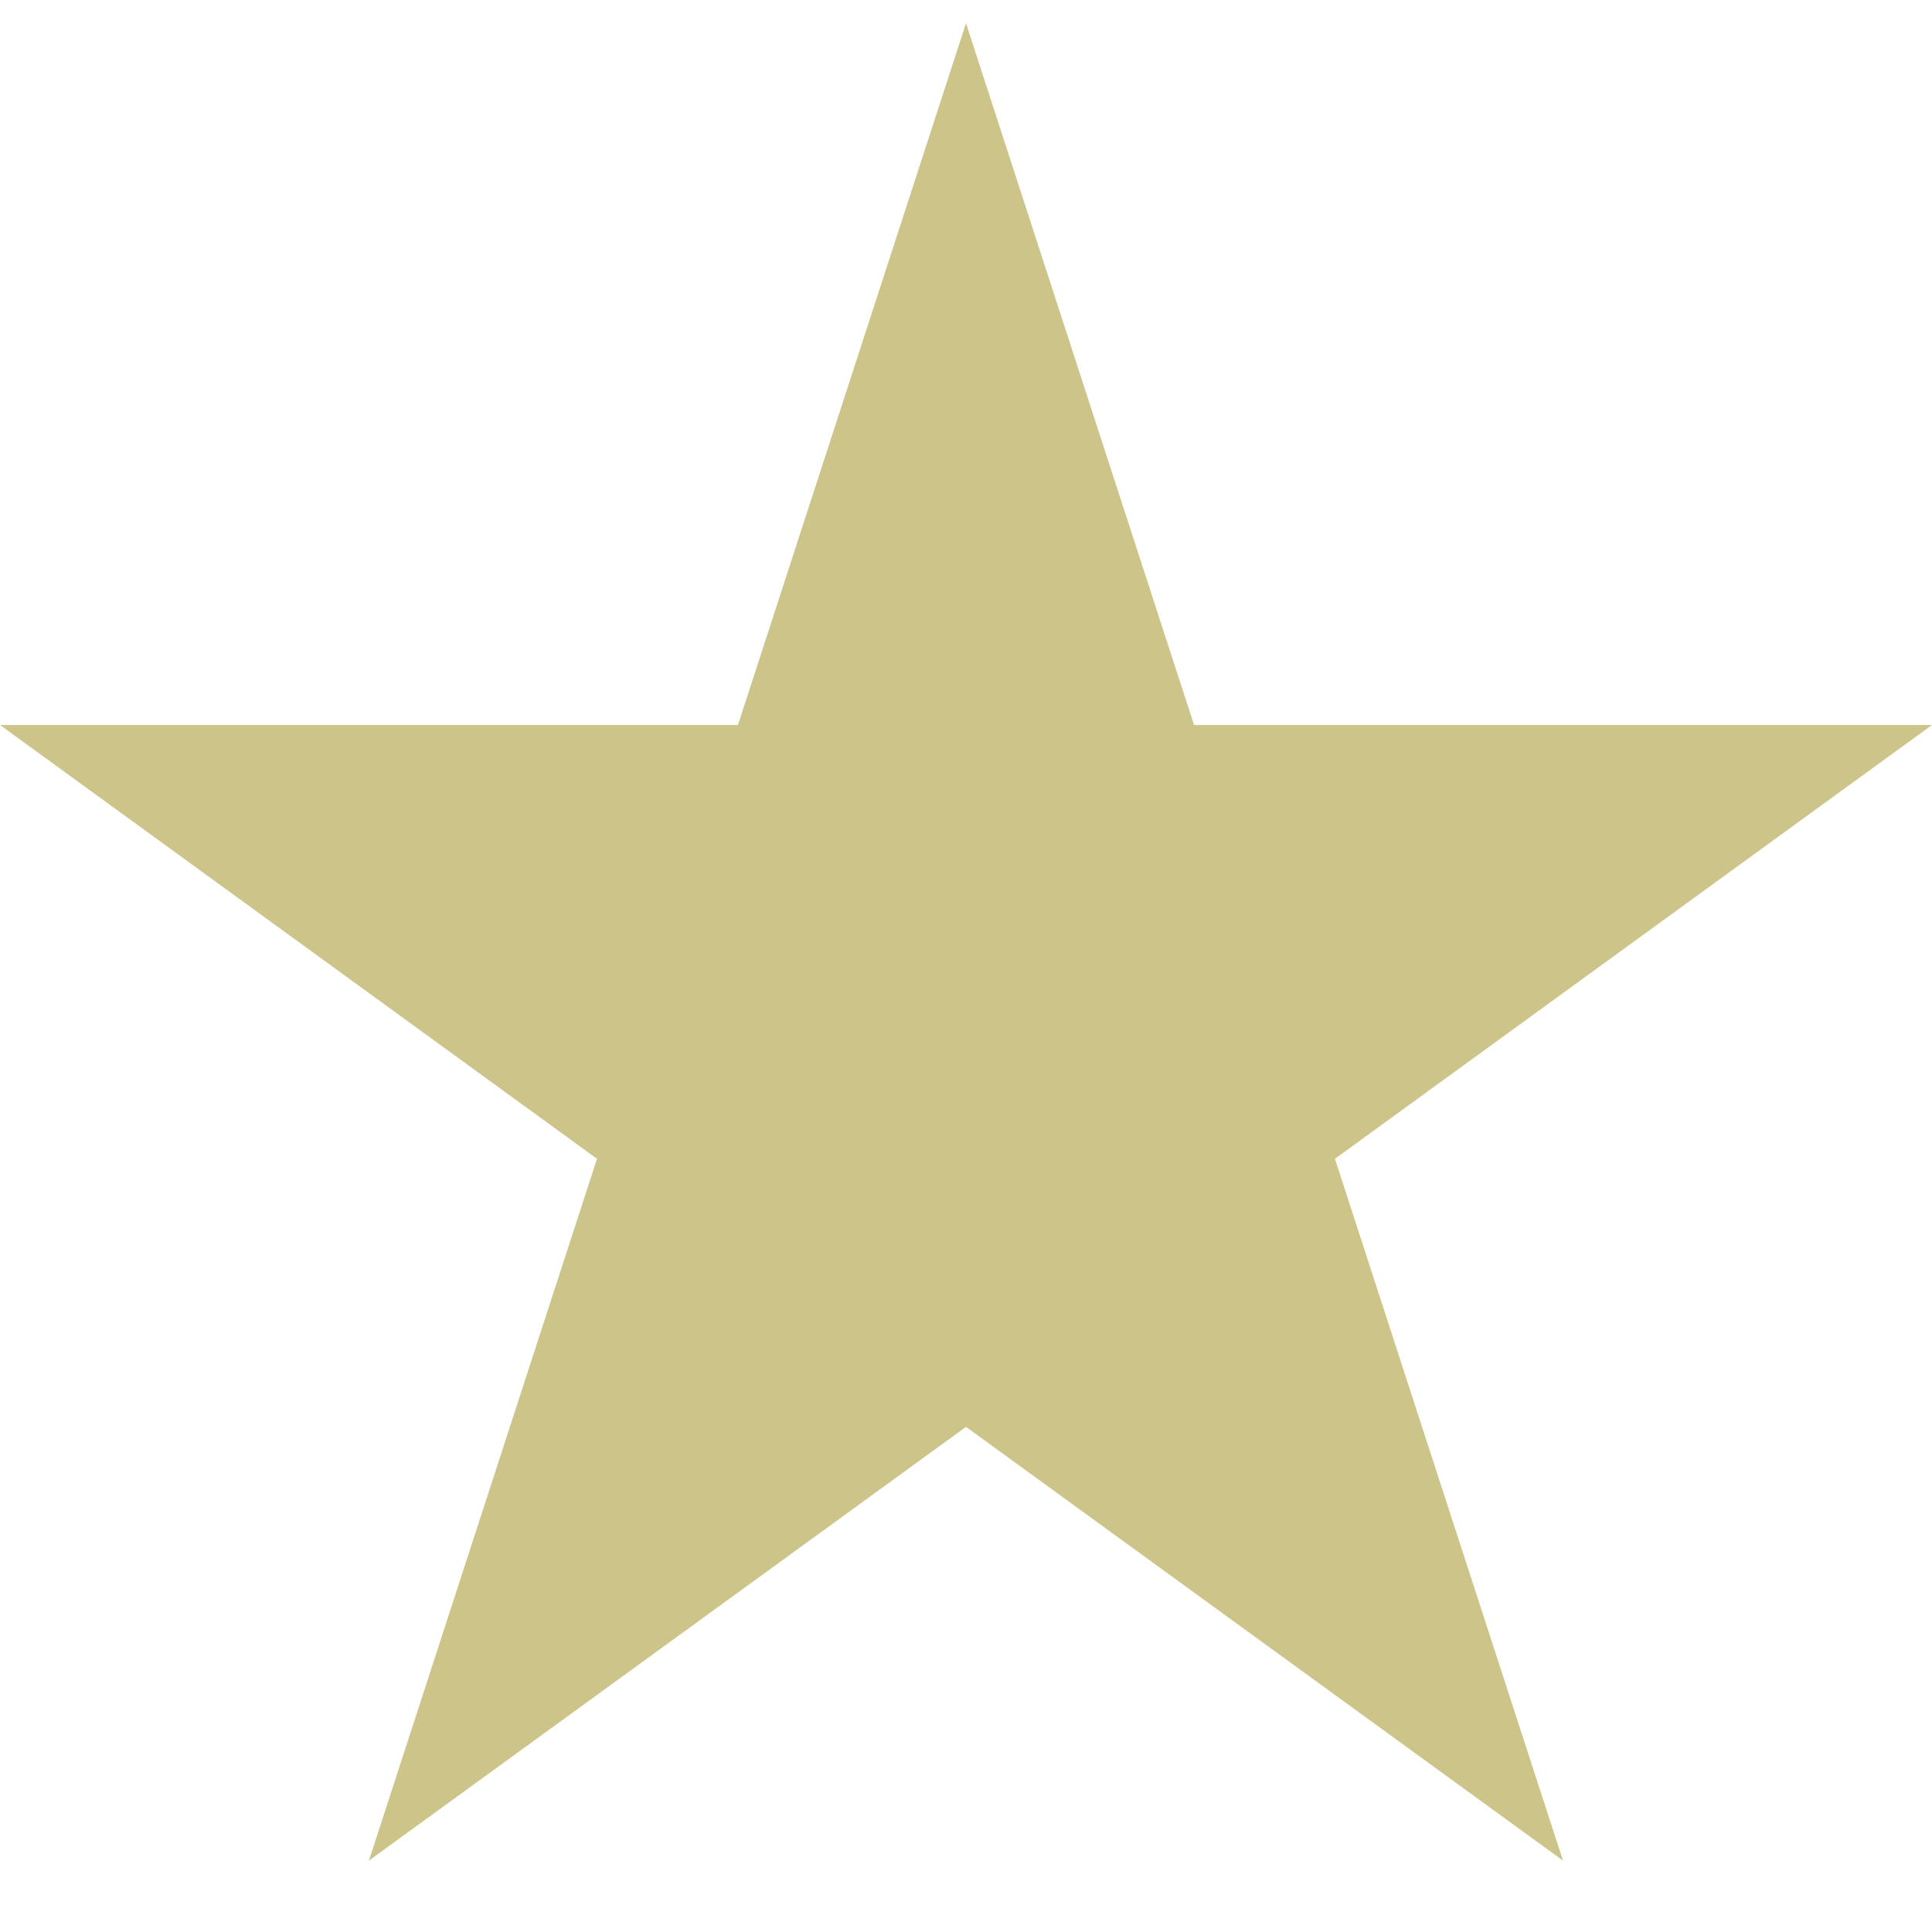 <svg xmlns="http://www.w3.org/2000/svg" width="24" height="24" viewBox="0 0 24 24">
    <path d="M12 .288l2.833 8.718h9.167l-7.417 5.389 2.833 8.718-7.416-5.388-7.417 5.388 2.833-8.718-7.416-5.389h9.167z"
          fill="#cdc48a"/>
</svg>
